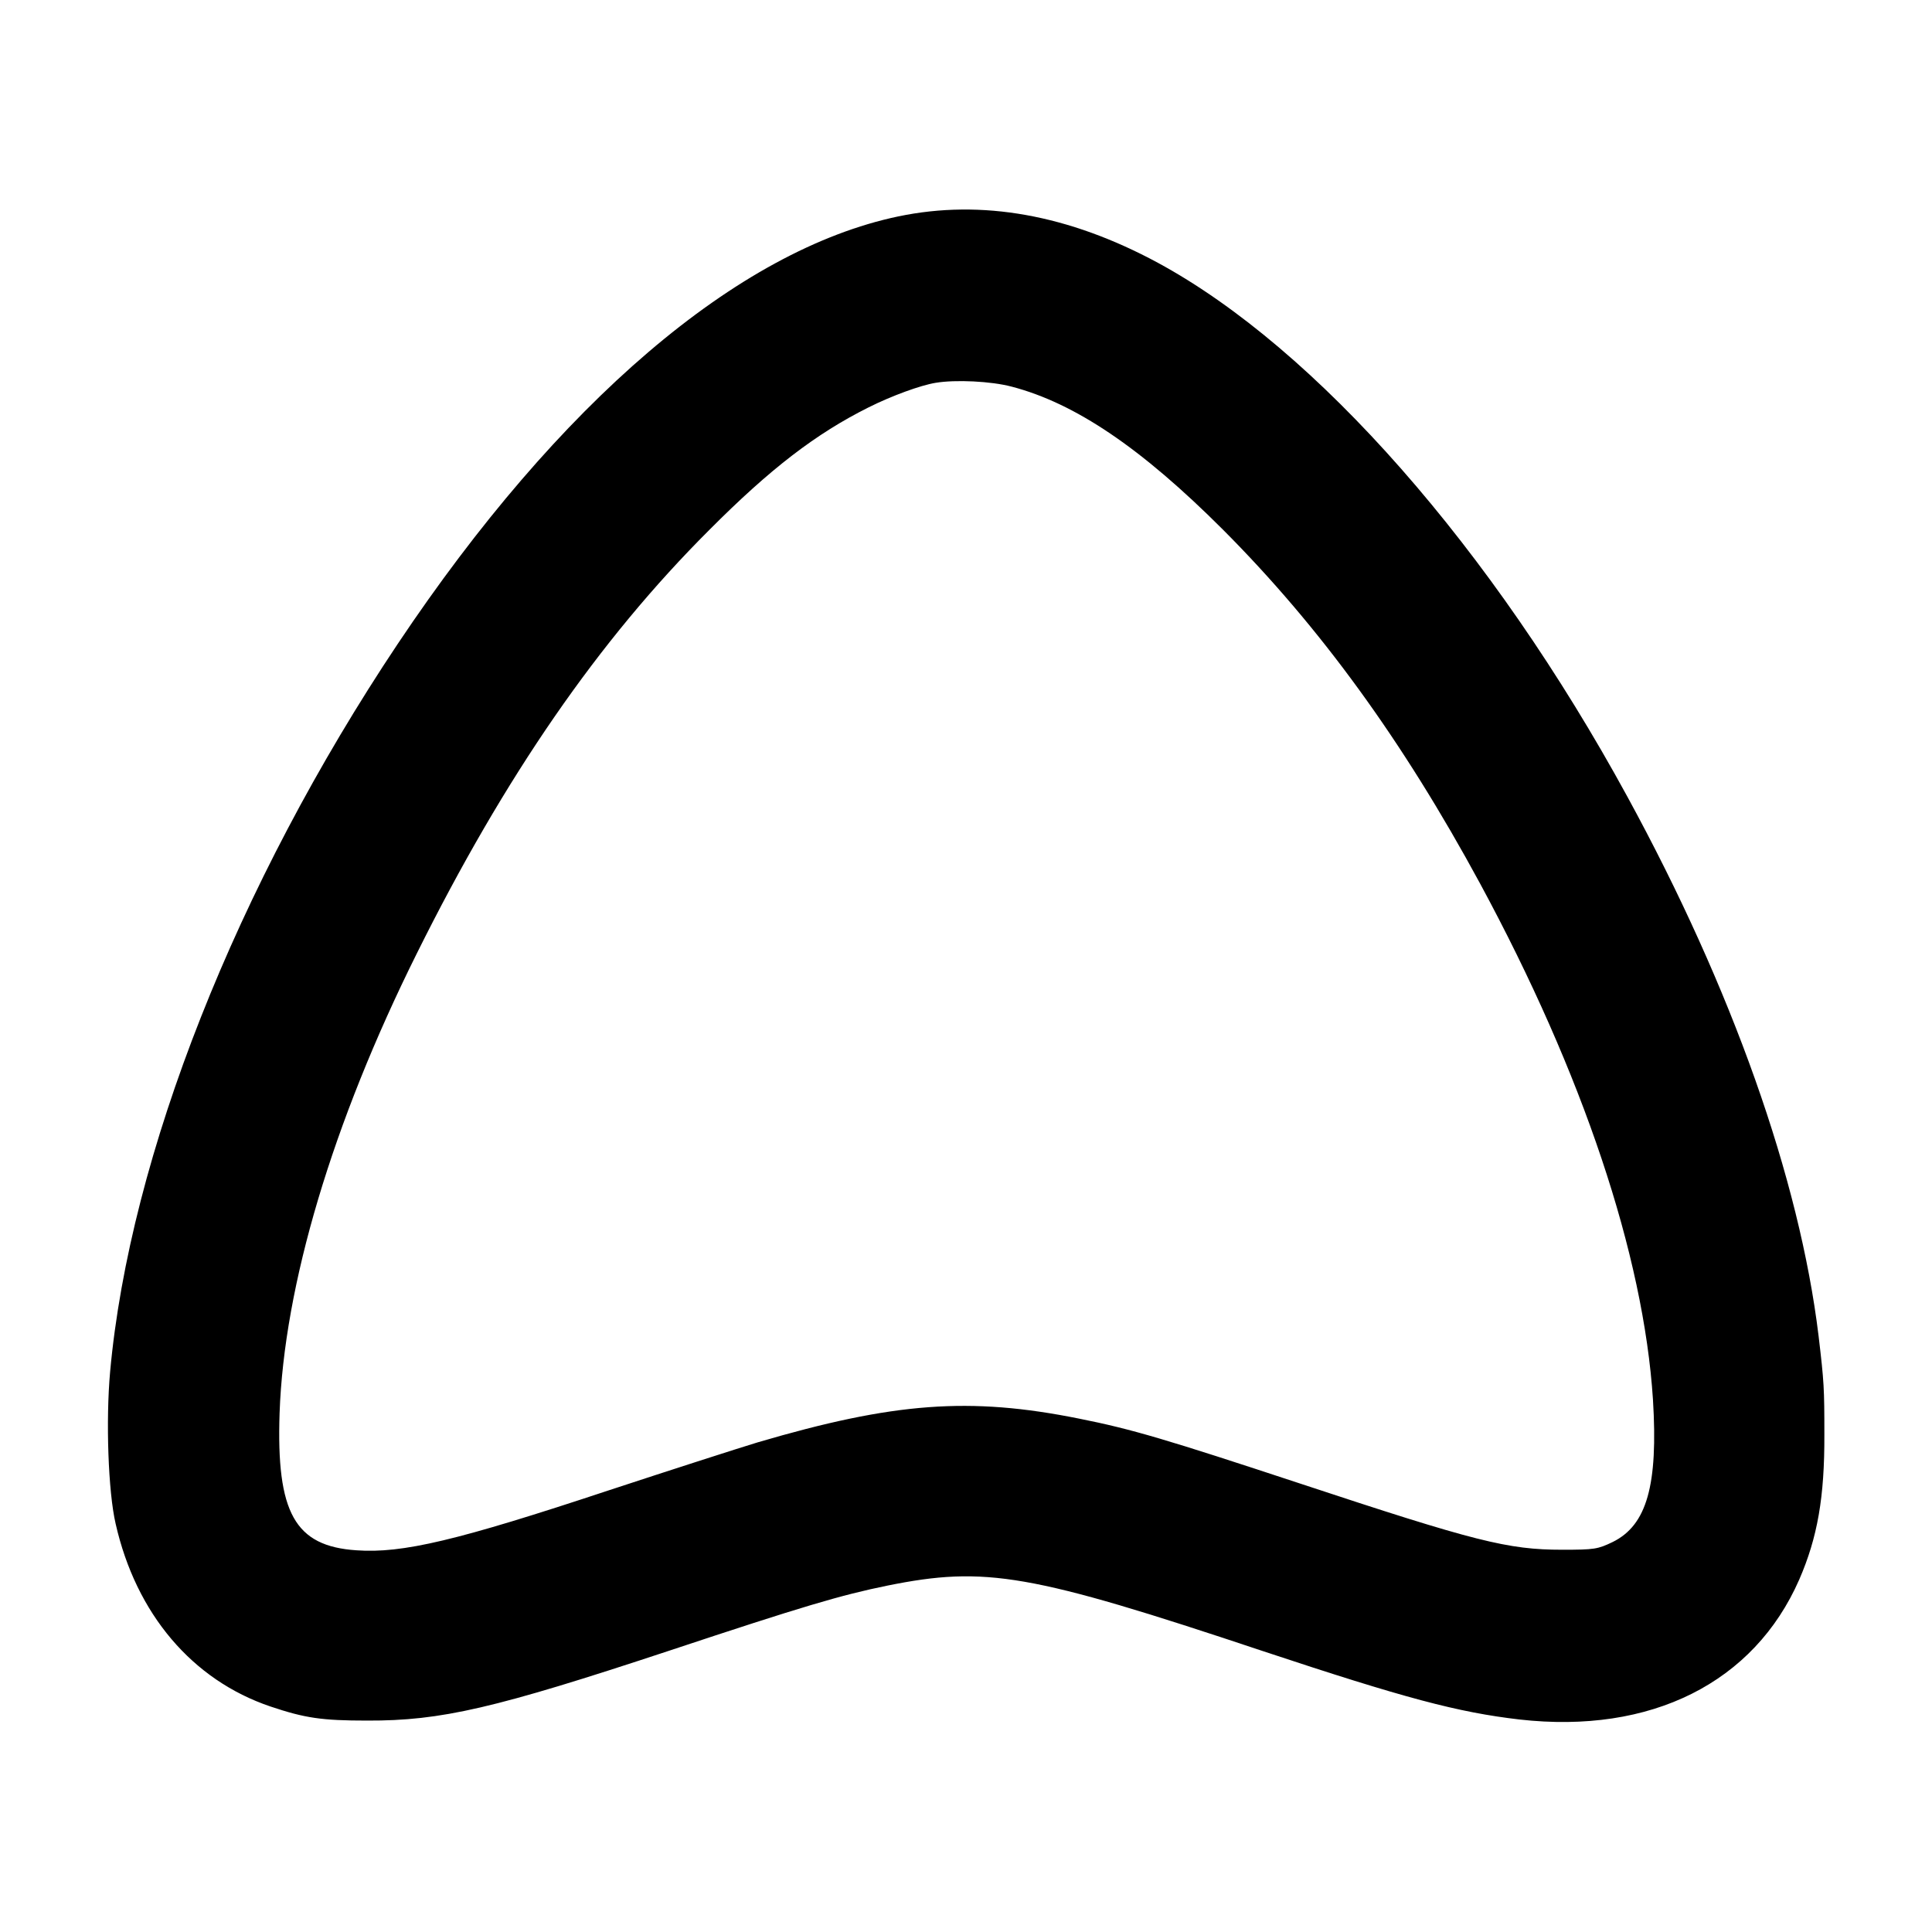<?xml version="1.0" standalone="no"?>
<!DOCTYPE svg PUBLIC "-//W3C//DTD SVG 20010904//EN"
 "http://www.w3.org/TR/2001/REC-SVG-20010904/DTD/svg10.dtd">
<svg version="1.0" xmlns="http://www.w3.org/2000/svg"
 width="700pt" height="700pt" viewBox="0 0 700 700"
 preserveAspectRatio="xMidYMid meet">
<g transform="translate(0,700) scale(0.1,-0.1)"
fill="#000000" stroke="none">
<path d="M3255 6216 c-583 -122 -1229 -674 -1814 -1549 -583 -873 -971 -1854
-1042 -2637 -16 -177 -7 -435 20 -551 74 -326 277 -566 561 -662 125 -42 186
-51 350 -51 269 -1 462 44 1094 253 485 161 624 202 791 236 356 72 518 44
1360 -237 515 -171 707 -222 930 -248 477 -54 850 133 1014 507 66 152 92 298
91 526 0 166 -1 189 -21 357 -69 568 -313 1258 -693 1954 -490 898 -1127 1623
-1701 1934 -322 174 -638 231 -940 168z m411 -617 c229 -60 468 -221 765 -518
352 -353 651 -764 932 -1283 372 -688 592 -1345 626 -1869 19 -310 -22 -455
-146 -516 -54 -26 -66 -28 -183 -28 -197 0 -315 30 -950 240 -485 160 -609
197 -800 235 -397 80 -672 59 -1165 -86 -66 -20 -309 -98 -540 -174 -549 -182
-747 -229 -914 -217 -223 15 -290 136 -278 497 16 462 191 1050 497 1665 319
642 659 1135 1060 1535 222 223 387 349 577 444 84 42 188 80 243 89 72 12
201 6 276 -14z"/>
</g>
</svg>

